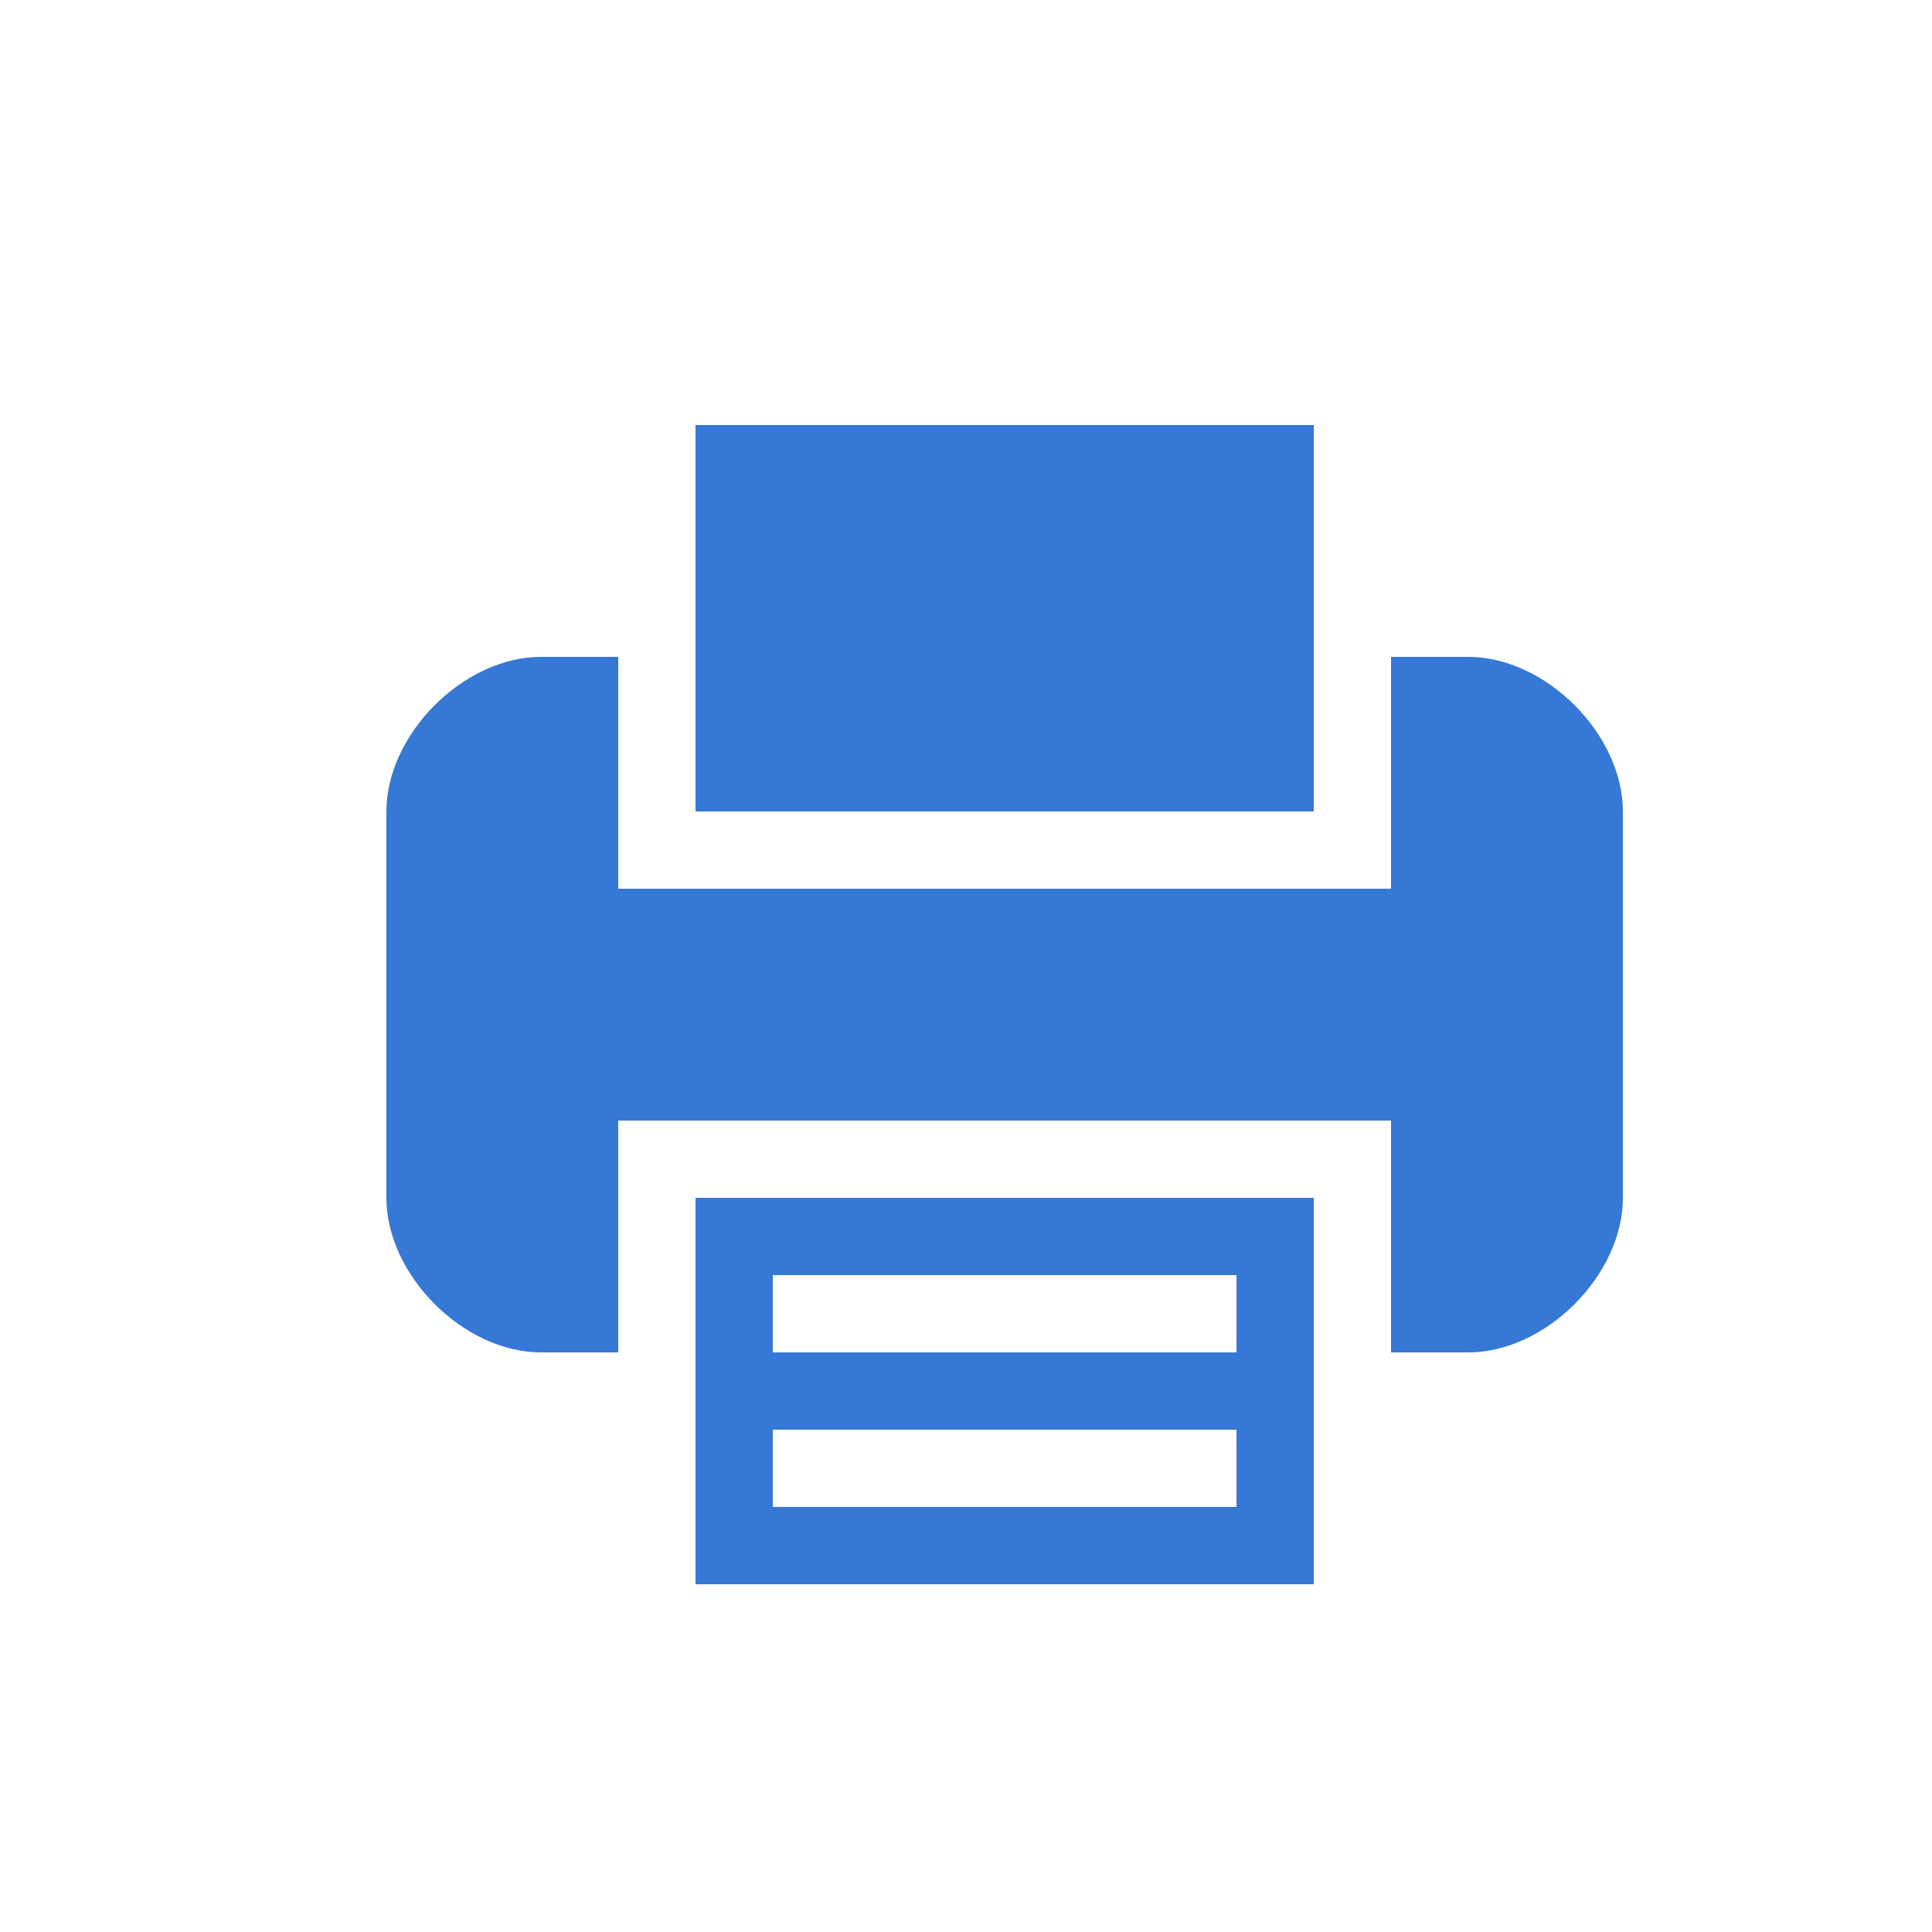 <?xml version="1.0" encoding="UTF-8"?>
<svg width="25px" height="25px" viewBox="0 0 25 25" version="1.1" xmlns="http://www.w3.org/2000/svg" xmlns:xlink="http://www.w3.org/1999/xlink">
    <!-- Generator: Sketch 58 (84663) - https://sketch.com -->
    <title>Artboard Copy 30</title>
    <desc>Created with Sketch.</desc>
    <g id="Artboard-Copy-30" stroke="none" stroke-width="1" fill="none" fill-rule="evenodd">
        <g id="printer-" transform="translate(5, 5)" fill="#3578D5" fill-rule="nonzero">
            <path d="M4,12.5 L4,15.5 L12,15.5 L12,12.5 L12,10.5 L4,10.5 L4,12.5 Z M5,11.5 L11,11.5 L11,12.5 L5,12.5 L5,11.5 Z M5,13.5 L11,13.5 L11,14.5 L5,14.5 L5,13.5 Z" id="Shape"></path>
            <polygon id="Path" points="12 3.5 12 0.5 4 0.5 4 3.5 4 5.5 12 5.5"></polygon>
            <path d="M14,3.5 L13,3.5 L13,5.5 L13,6.5 L3,6.5 L3,5.5 L3,3.5 L2,3.5 C1,3.5 0,4.5 0,5.5 L0,10.5 C0,11.5 1,12.5 2,12.5 L3,12.5 L3,10.5 L3,9.5 L13,9.5 L13,10.5 L13,12.5 L14,12.5 C15,12.5 16,11.5 16,10.5 L16,5.5 C16,4.5 15,3.5 14,3.5 Z" id="Path"></path>
        </g>
    </g>
</svg>